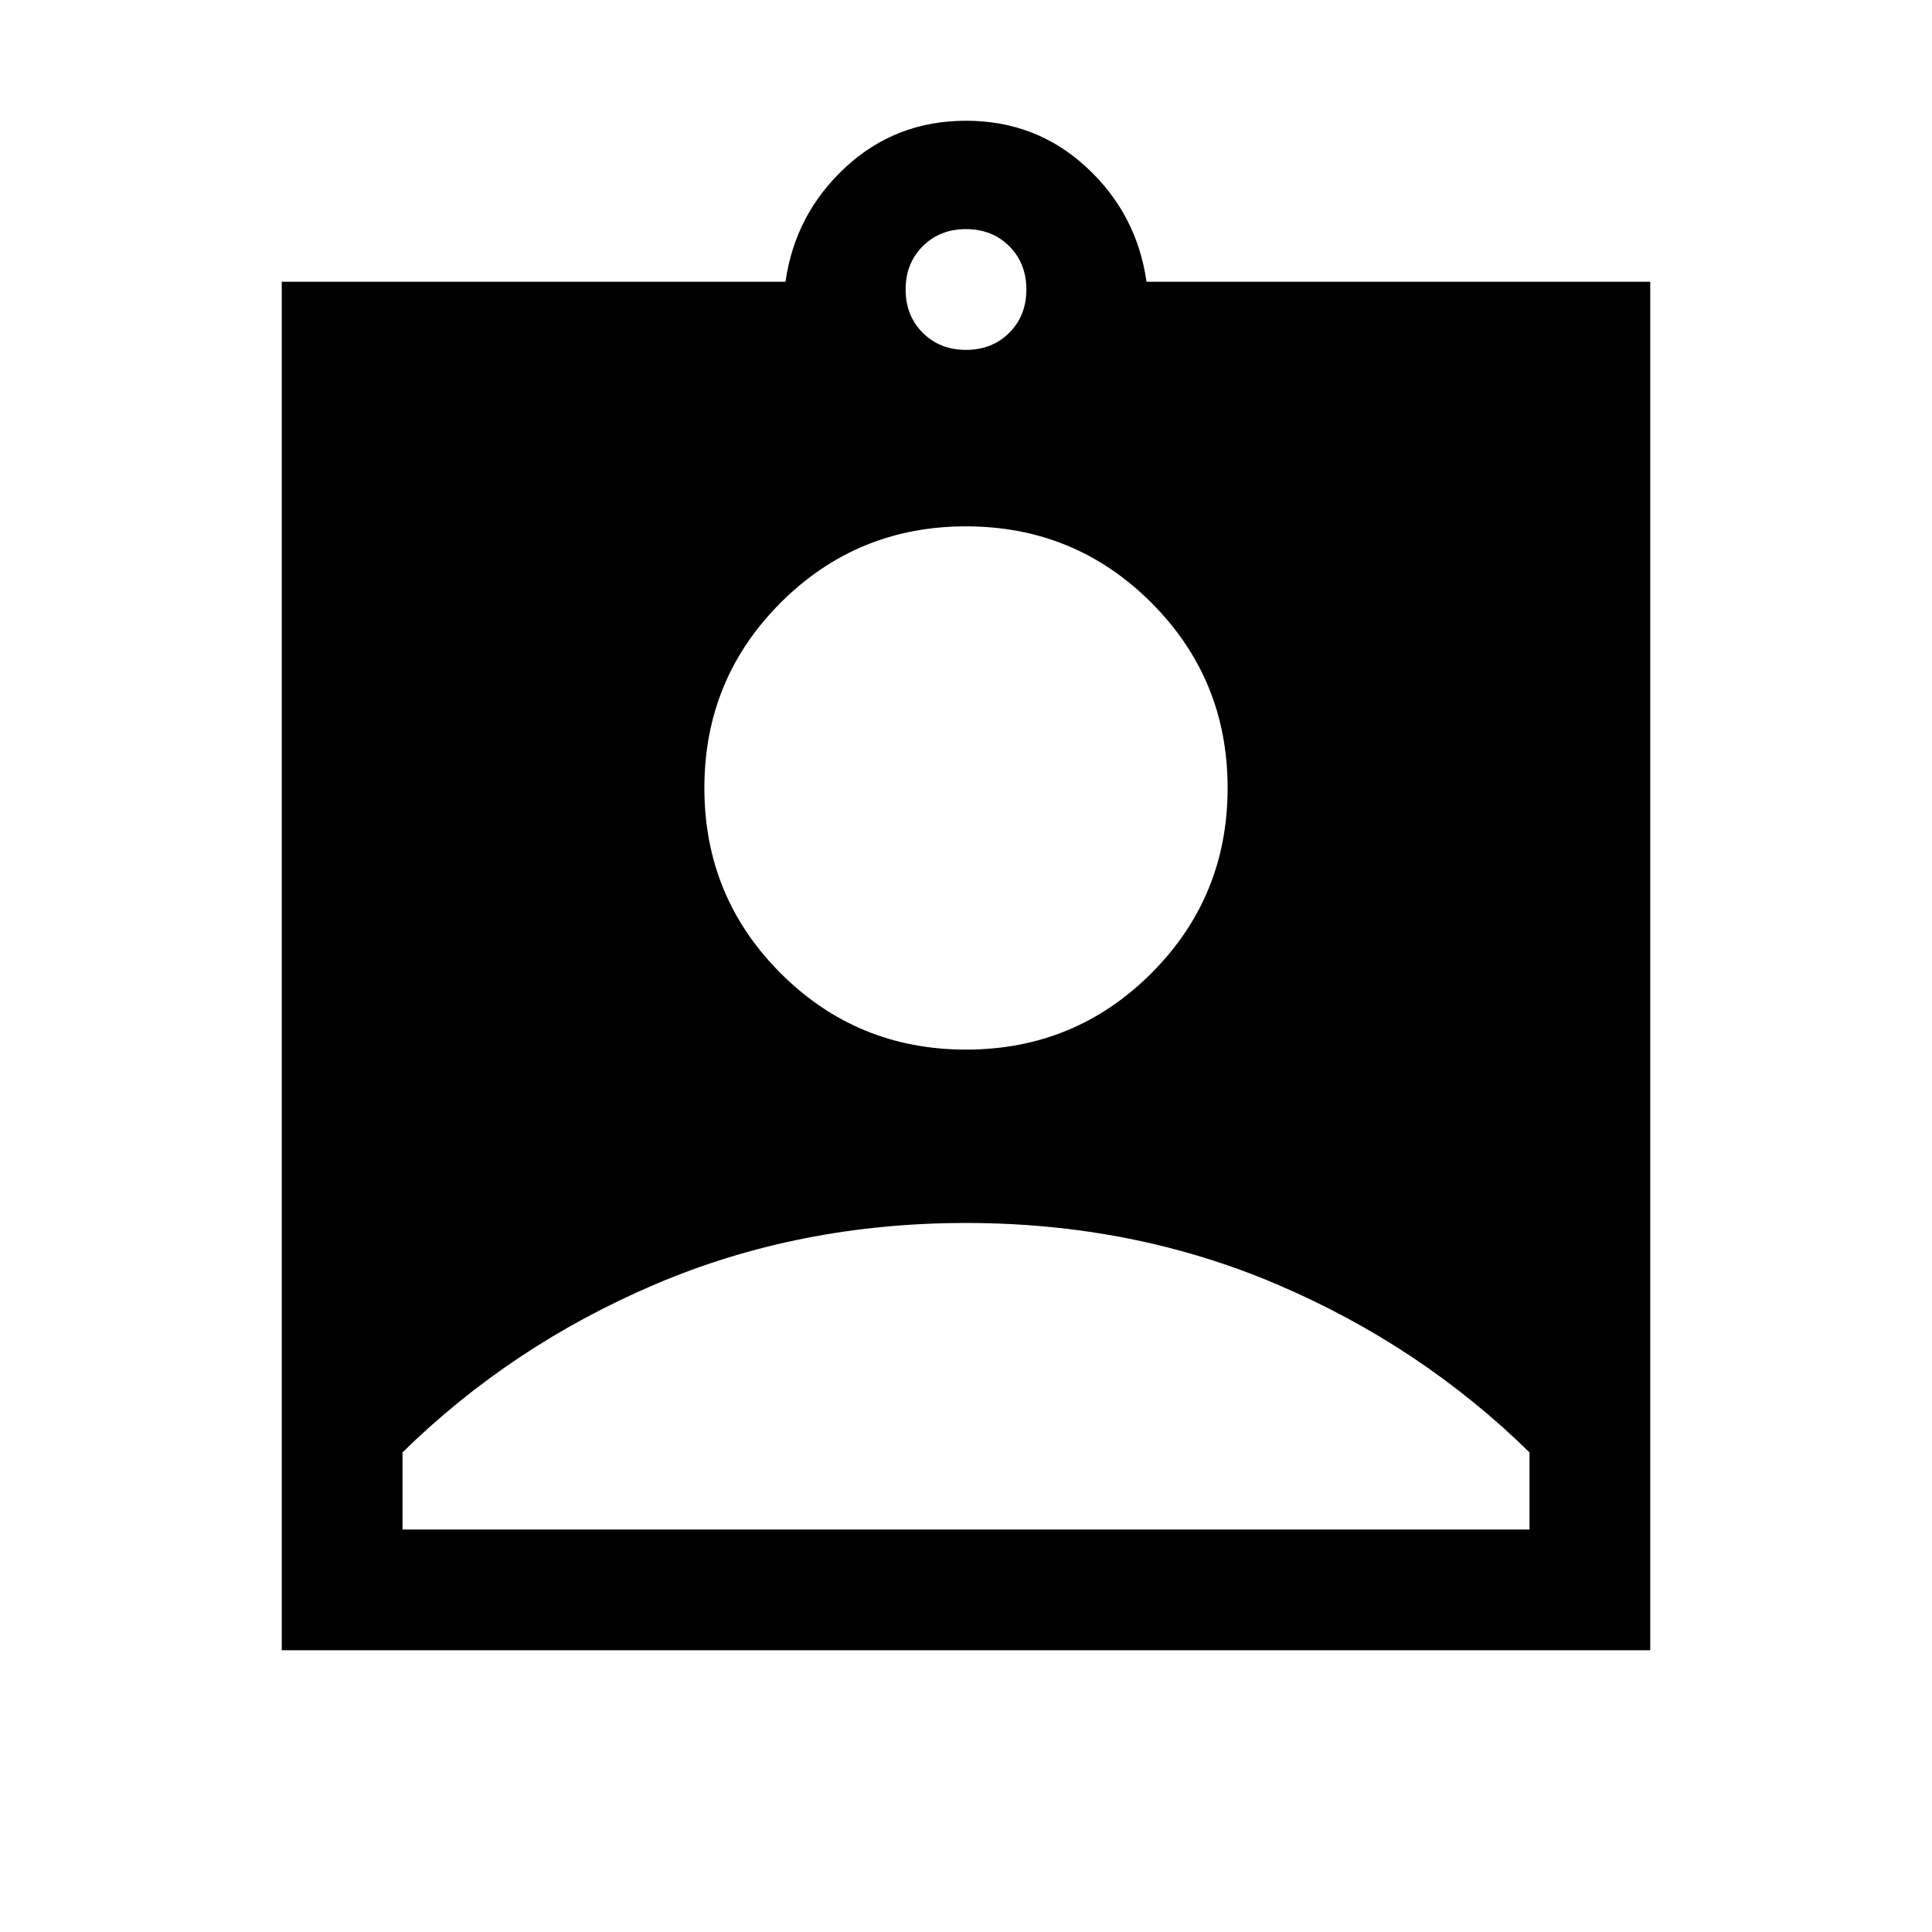 <svg xmlns="http://www.w3.org/2000/svg" height="24" viewBox="0 -960 960 960" width="24"><path d="M140-140v-680h250.31q4.77-33.69 29.77-56.84Q445.08-900 480-900t59.92 23.16q25 23.15 29.77 56.84H820v680H140Zm340-646.15q13 0 21.5-8.5t8.5-21.5q0-13-8.5-21.5t-21.5-8.5q-13 0-21.5 8.5t-8.5 21.5q0 13 8.5 21.5t21.5 8.5Zm0 347.69q54.15 0 92.08-37.92Q610-514.31 610-568.46t-37.92-92.08q-37.93-37.92-92.08-37.92t-92.08 37.92Q350-622.61 350-568.46t37.92 92.08q37.93 37.92 92.08 37.92ZM200-200h560v-38.31q-54-53-125.5-83.5T480-352.31q-83 0-154.5 30.5T200-238.31V-200Z"/></svg>